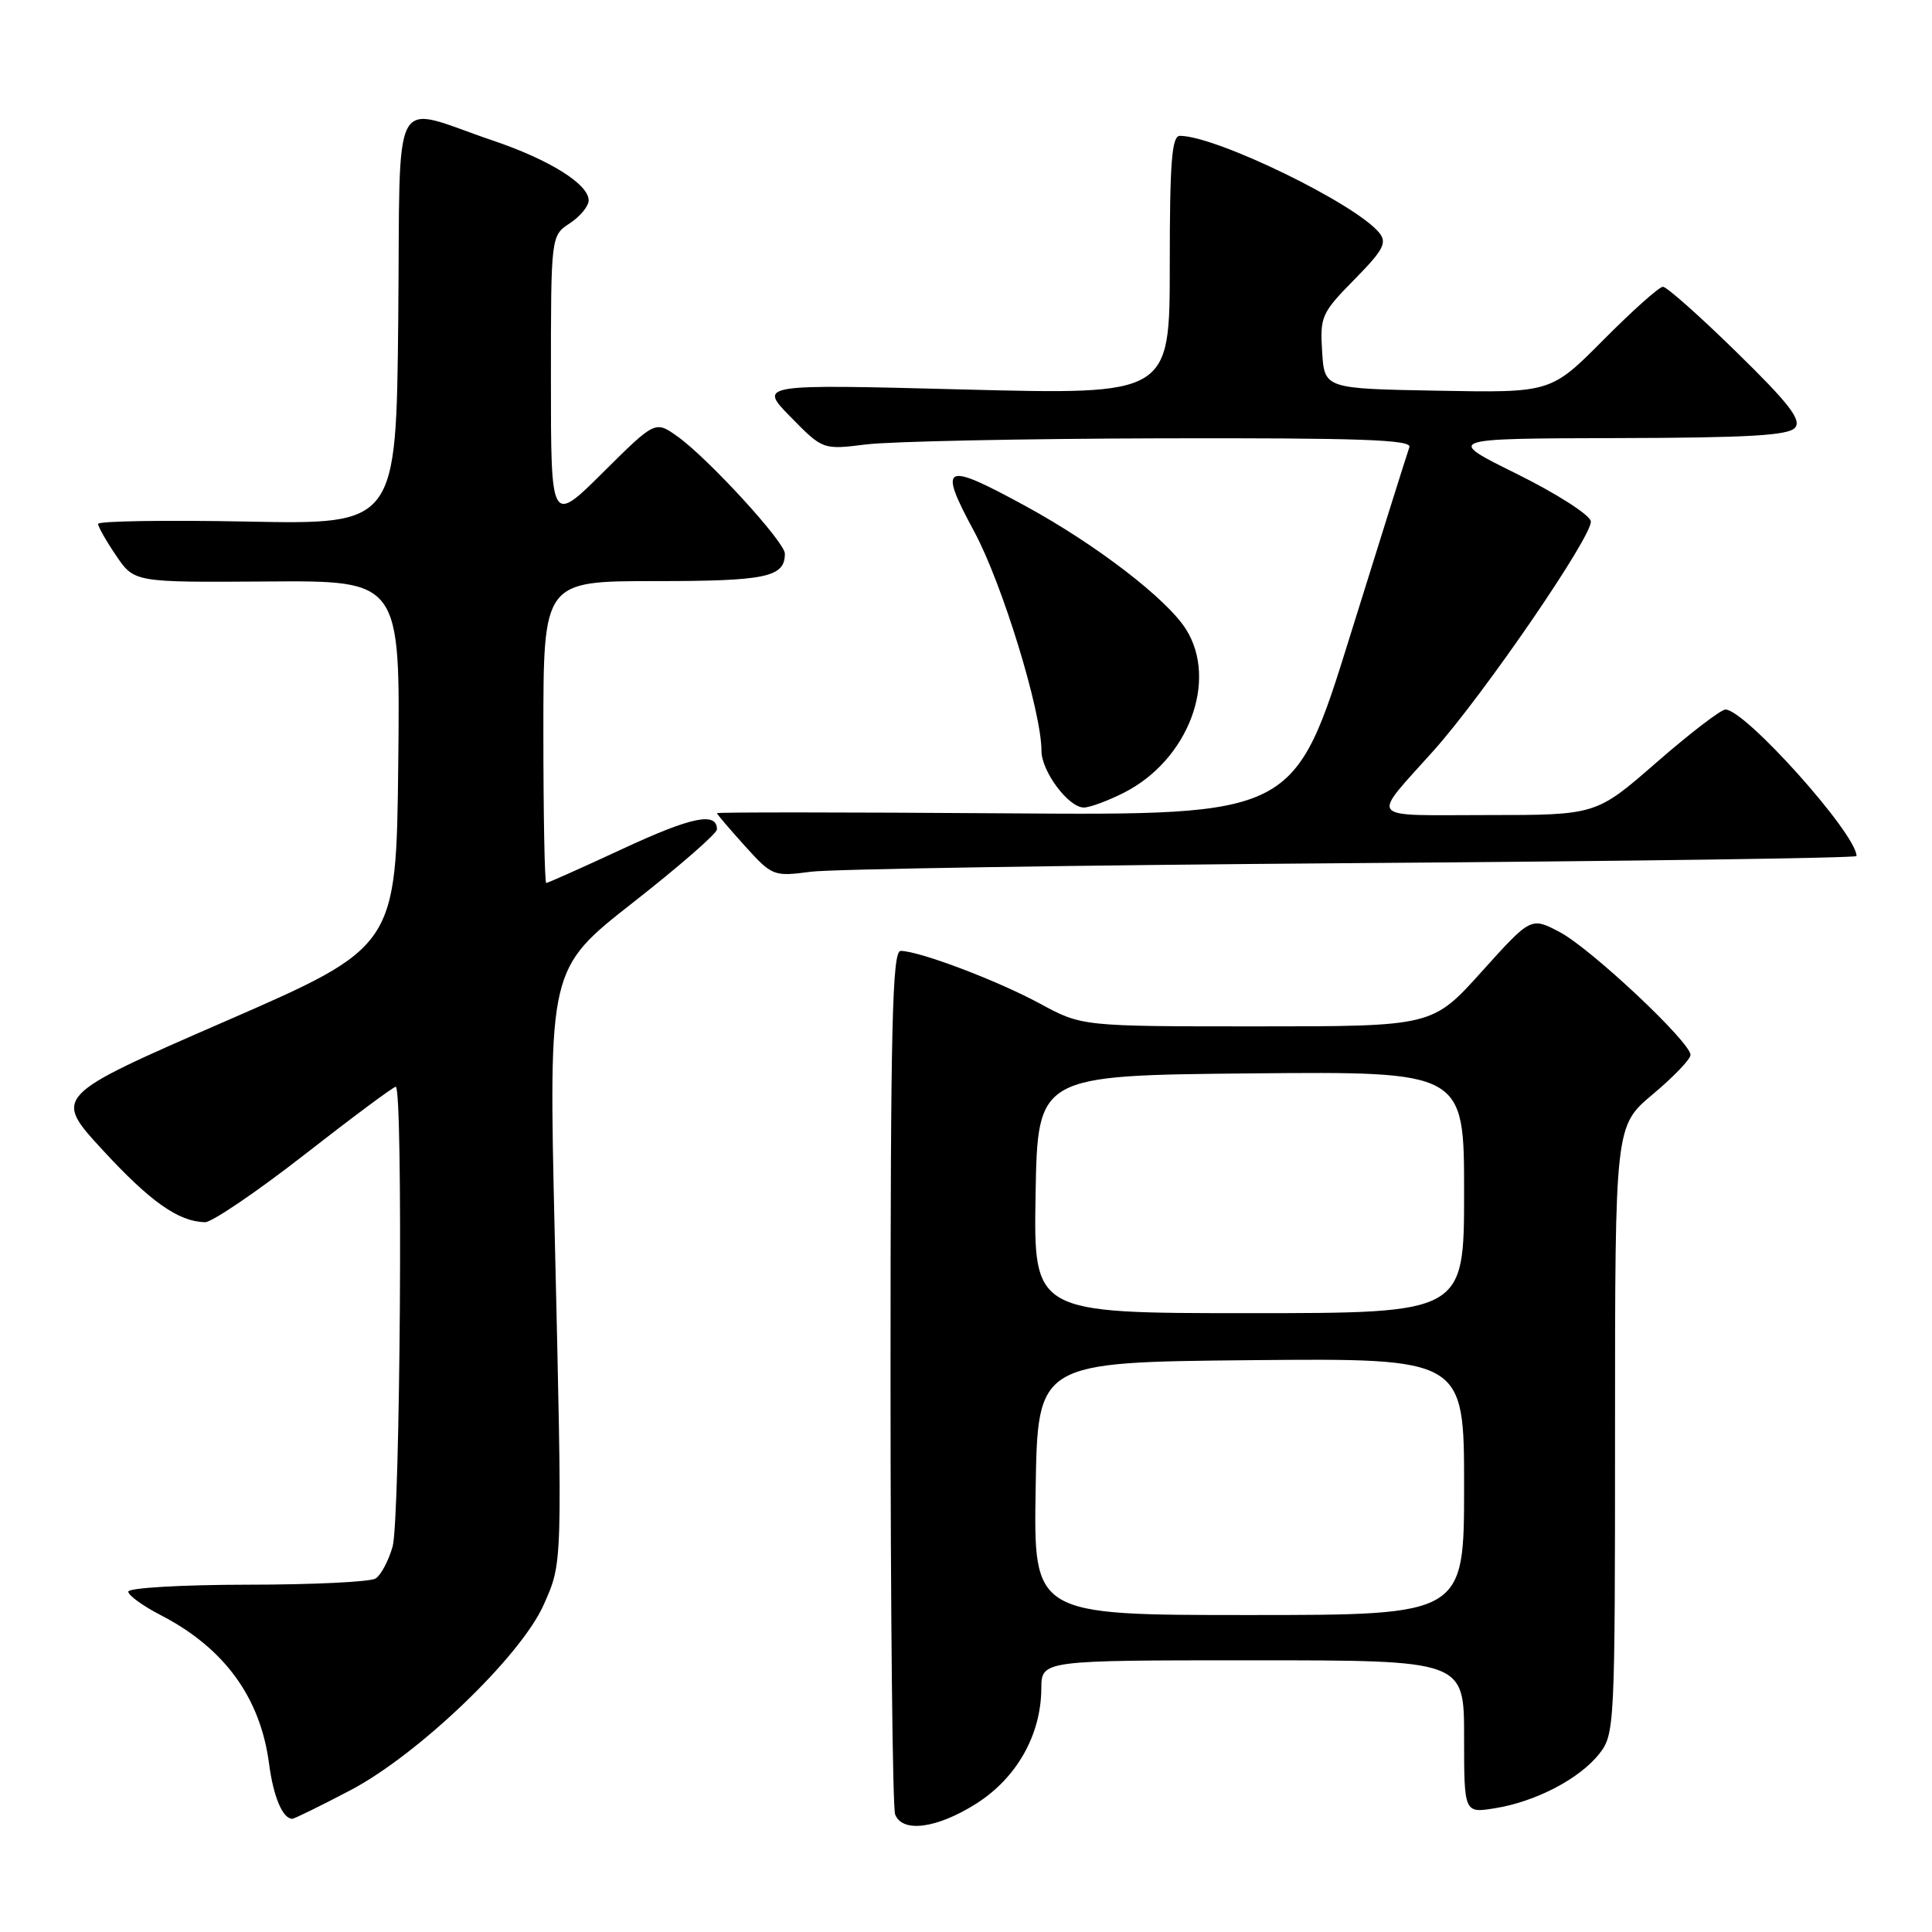 <?xml version="1.0" encoding="UTF-8" standalone="no"?>
<!DOCTYPE svg PUBLIC "-//W3C//DTD SVG 1.1//EN" "http://www.w3.org/Graphics/SVG/1.1/DTD/svg11.dtd" >
<svg xmlns="http://www.w3.org/2000/svg" xmlns:xlink="http://www.w3.org/1999/xlink" version="1.1" viewBox="0 0 256 256">
 <g >
 <path fill="currentColor"
d=" M 129.36 238.99 C 134.72 235.59 137.94 229.89 137.98 223.75 C 138.00 220.00 138.00 220.00 166.00 220.00 C 194.00 220.00 194.00 220.00 194.00 230.13 C 194.00 240.26 194.00 240.26 198.09 239.60 C 203.48 238.74 209.30 235.70 211.91 232.39 C 213.95 229.79 214.00 228.82 214.00 189.46 C 214.00 149.19 214.00 149.19 219.00 145.00 C 221.75 142.70 224.00 140.35 224.00 139.78 C 224.00 138.08 210.77 125.66 206.66 123.50 C 202.86 121.50 202.86 121.50 196.33 128.75 C 189.80 136.00 189.80 136.00 166.58 136.00 C 143.36 136.00 143.36 136.00 137.79 132.98 C 132.12 129.91 121.78 126.00 119.34 126.00 C 118.23 126.00 118.00 135.86 118.00 182.42 C 118.00 213.45 118.27 239.55 118.61 240.42 C 119.56 242.90 124.15 242.29 129.36 238.99 Z  M 46.35 237.26 C 55.38 232.55 69.03 219.46 72.05 212.62 C 74.55 206.97 74.53 207.73 73.50 163.44 C 72.69 128.37 72.69 128.37 83.84 119.62 C 89.98 114.81 95.00 110.44 95.00 109.90 C 95.00 107.54 91.66 108.22 82.54 112.46 C 77.16 114.96 72.58 117.00 72.38 117.00 C 72.17 117.00 72.00 108.00 72.00 97.00 C 72.00 77.00 72.00 77.00 86.80 77.00 C 101.54 77.00 104.00 76.48 104.00 73.36 C 104.00 71.82 93.82 60.72 89.78 57.84 C 86.82 55.73 86.82 55.73 79.91 62.59 C 73.00 69.45 73.00 69.45 73.00 50.34 C 73.00 31.23 73.00 31.23 75.50 29.59 C 76.87 28.69 78.00 27.32 78.00 26.55 C 78.00 24.40 72.79 21.15 65.27 18.61 C 51.56 13.97 53.07 11.13 52.77 42.23 C 52.50 69.50 52.50 69.50 32.75 69.11 C 21.89 68.90 13.00 69.04 13.00 69.42 C 13.00 69.80 14.08 71.70 15.40 73.64 C 17.80 77.17 17.80 77.17 35.42 77.05 C 53.04 76.92 53.04 76.92 52.77 101.19 C 52.50 125.46 52.50 125.46 29.78 135.36 C 7.05 145.26 7.05 145.26 13.60 152.38 C 19.91 159.23 23.63 161.86 27.15 161.95 C 28.05 161.98 33.99 157.95 40.34 153.00 C 46.68 148.05 52.13 144.00 52.44 144.00 C 53.43 144.00 53.04 201.39 52.02 204.94 C 51.48 206.82 50.47 208.72 49.77 209.16 C 49.07 209.61 41.41 209.98 32.75 209.98 C 24.09 209.99 17.00 210.40 17.00 210.90 C 17.00 211.39 18.91 212.78 21.25 213.99 C 29.72 218.35 34.51 224.92 35.66 233.75 C 36.22 238.06 37.46 241.00 38.73 241.00 C 38.99 241.00 42.42 239.32 46.35 237.26 Z  M 179.25 114.37 C 215.96 114.11 246.00 113.69 246.00 113.43 C 246.00 110.49 231.20 93.97 228.62 94.02 C 228.00 94.04 223.90 97.19 219.50 101.02 C 211.50 108.00 211.50 108.00 197.13 108.00 C 180.84 108.00 181.56 108.87 189.98 99.44 C 196.68 91.94 211.12 70.86 210.79 69.06 C 210.63 68.20 206.22 65.39 201.00 62.80 C 191.50 58.11 191.50 58.11 214.13 58.05 C 231.72 58.01 237.00 57.70 237.86 56.67 C 238.73 55.62 237.03 53.43 230.11 46.67 C 225.24 41.90 220.85 38.00 220.35 38.00 C 219.85 38.00 216.31 41.16 212.48 45.02 C 205.50 52.05 205.50 52.05 190.50 51.77 C 175.50 51.50 175.50 51.50 175.19 46.60 C 174.89 41.95 175.12 41.45 179.45 37.05 C 183.31 33.13 183.82 32.17 182.76 30.85 C 179.65 27.00 161.15 18.00 156.34 18.00 C 155.27 18.00 155.00 21.46 155.00 35.16 C 155.00 52.31 155.00 52.31 127.75 51.61 C 100.50 50.90 100.50 50.90 104.76 55.25 C 109.03 59.60 109.03 59.60 114.76 58.89 C 117.92 58.49 135.51 58.13 153.86 58.08 C 180.15 58.02 187.12 58.26 186.75 59.25 C 186.50 59.94 182.96 71.20 178.89 84.27 C 171.50 108.04 171.50 108.04 133.25 107.77 C 112.21 107.62 95.00 107.61 95.00 107.75 C 95.00 107.88 96.66 109.83 98.69 112.08 C 102.32 116.09 102.48 116.16 107.44 115.51 C 110.22 115.15 142.54 114.64 179.25 114.37 Z  M 148.98 105.01 C 157.46 100.68 161.43 90.18 157.15 83.38 C 154.62 79.36 145.21 72.13 135.86 67.04 C 125.00 61.12 124.26 61.48 129.07 70.40 C 132.80 77.30 138.00 94.26 138.00 99.49 C 138.00 102.21 141.58 107.00 143.61 107.00 C 144.42 107.00 146.84 106.10 148.98 105.01 Z  M 137.23 197.25 C 137.50 180.50 137.50 180.50 165.75 180.23 C 194.00 179.97 194.00 179.97 194.00 196.98 C 194.00 214.00 194.00 214.00 165.48 214.00 C 136.95 214.00 136.95 214.00 137.23 197.25 Z  M 137.22 158.25 C 137.50 142.50 137.50 142.50 165.75 142.23 C 194.00 141.97 194.00 141.97 194.00 157.98 C 194.00 174.00 194.00 174.00 165.47 174.00 C 136.95 174.00 136.95 174.00 137.22 158.25 Z "/>
</g>
</svg>